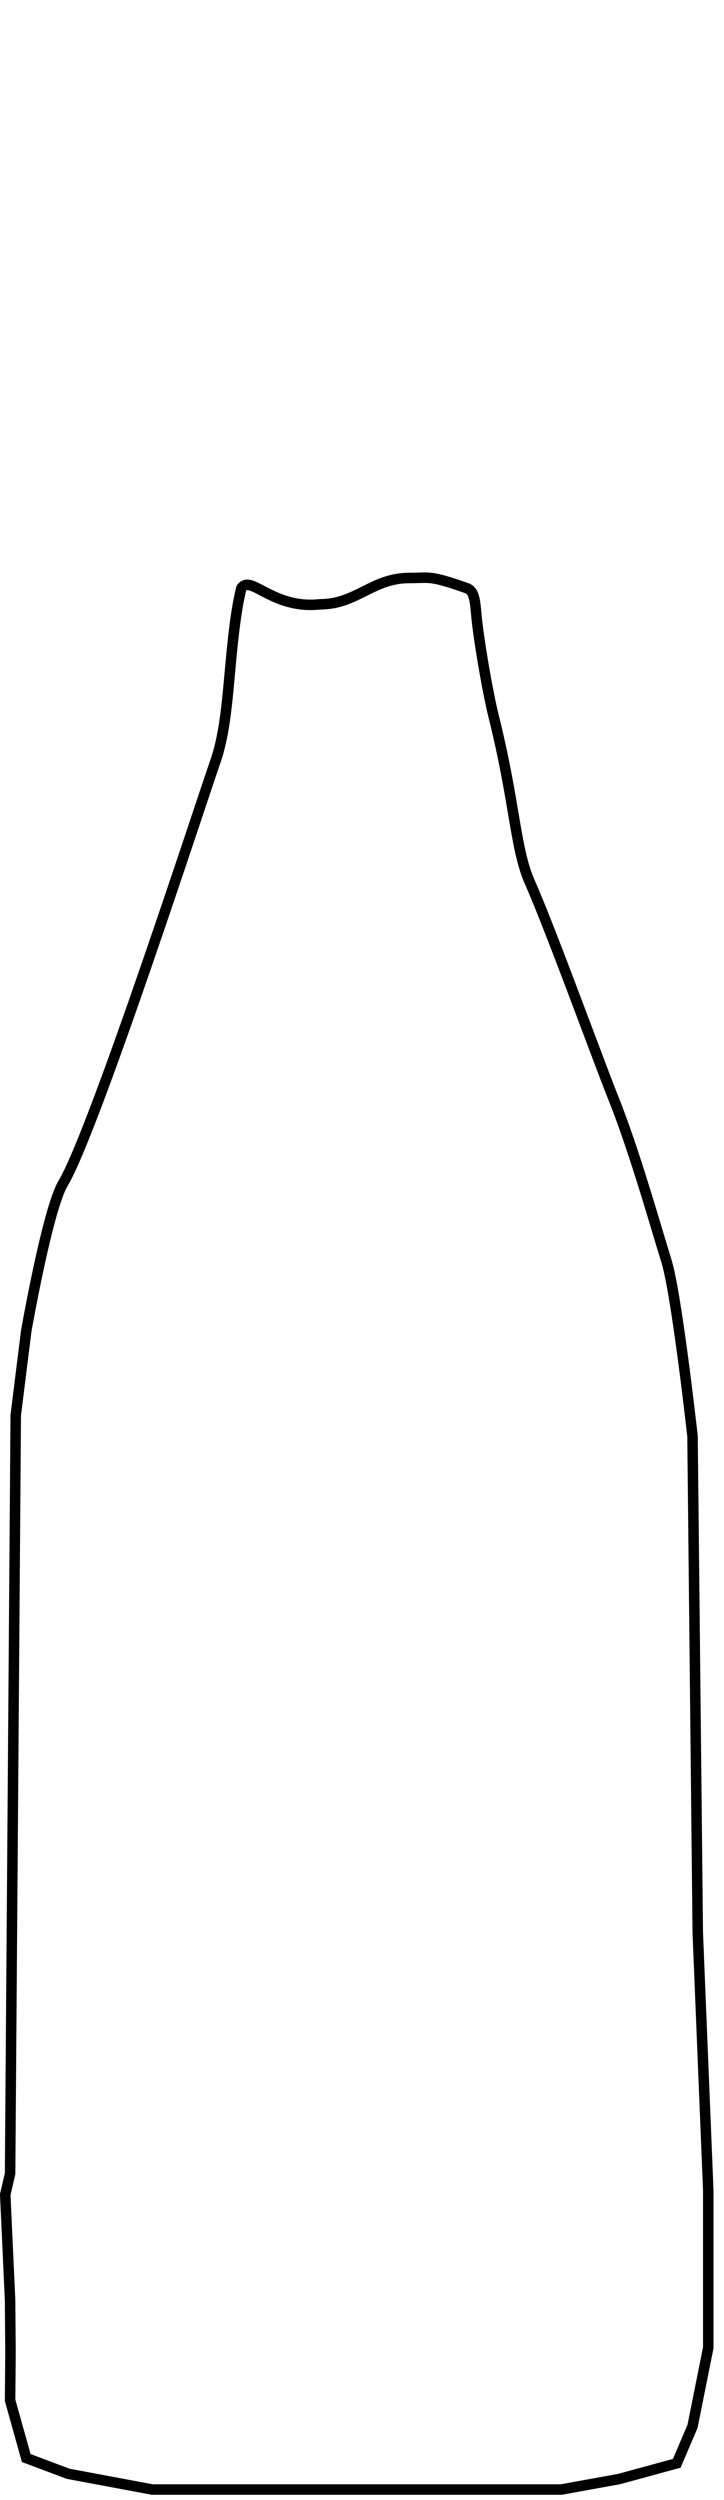<svg width="69" height="238" viewBox="0 0 69 238" fill="none" xmlns="http://www.w3.org/2000/svg">
<rect x="0" y="0" width="69" height="238" fill="#808080" stroke="none"/>
<g clip-path="url(#clip0)">
<rect width="69" height="238" fill="white"/>
<path d="M63.5 120C64.5 123.198 66 136.736 66 136.736L66.5 184L67.5 208.5V223.5L66 230.982L64.5 234.5L59 236L53.5 236.997H14.5L6.5 235.5L2.5 234L0.962 228.5L1 224L0.962 219L0.5 208.924L0.962 206.919L1.5 134.731L2.5 126.71C2.5 126.71 4.537 115.117 6 112.673C9 107.66 19.174 76.334 20.5 72.568C21.473 69.804 21.67 66.489 22 63C22.235 60.509 22.5 58 23 56C23.875 54.634 26 58.031 30.5 57.529C33.967 57.529 35.5 55.023 39 55.023C41 55.023 40.922 54.734 44.5 56C45.375 56.31 45.275 57.727 45.5 59.5C45.891 62.58 46.625 66.5 47 68C49.123 76.491 49.064 80.761 50.5 84C52.5 88.512 56.818 100.436 58.5 104.652C60.5 109.665 62.5 116.802 63.5 120Z" stroke="black"/>
</g>
<defs>
<clipPath id="clip0">
<rect width="69" height="238" fill="white"/>
</clipPath>
</defs>
</svg>
